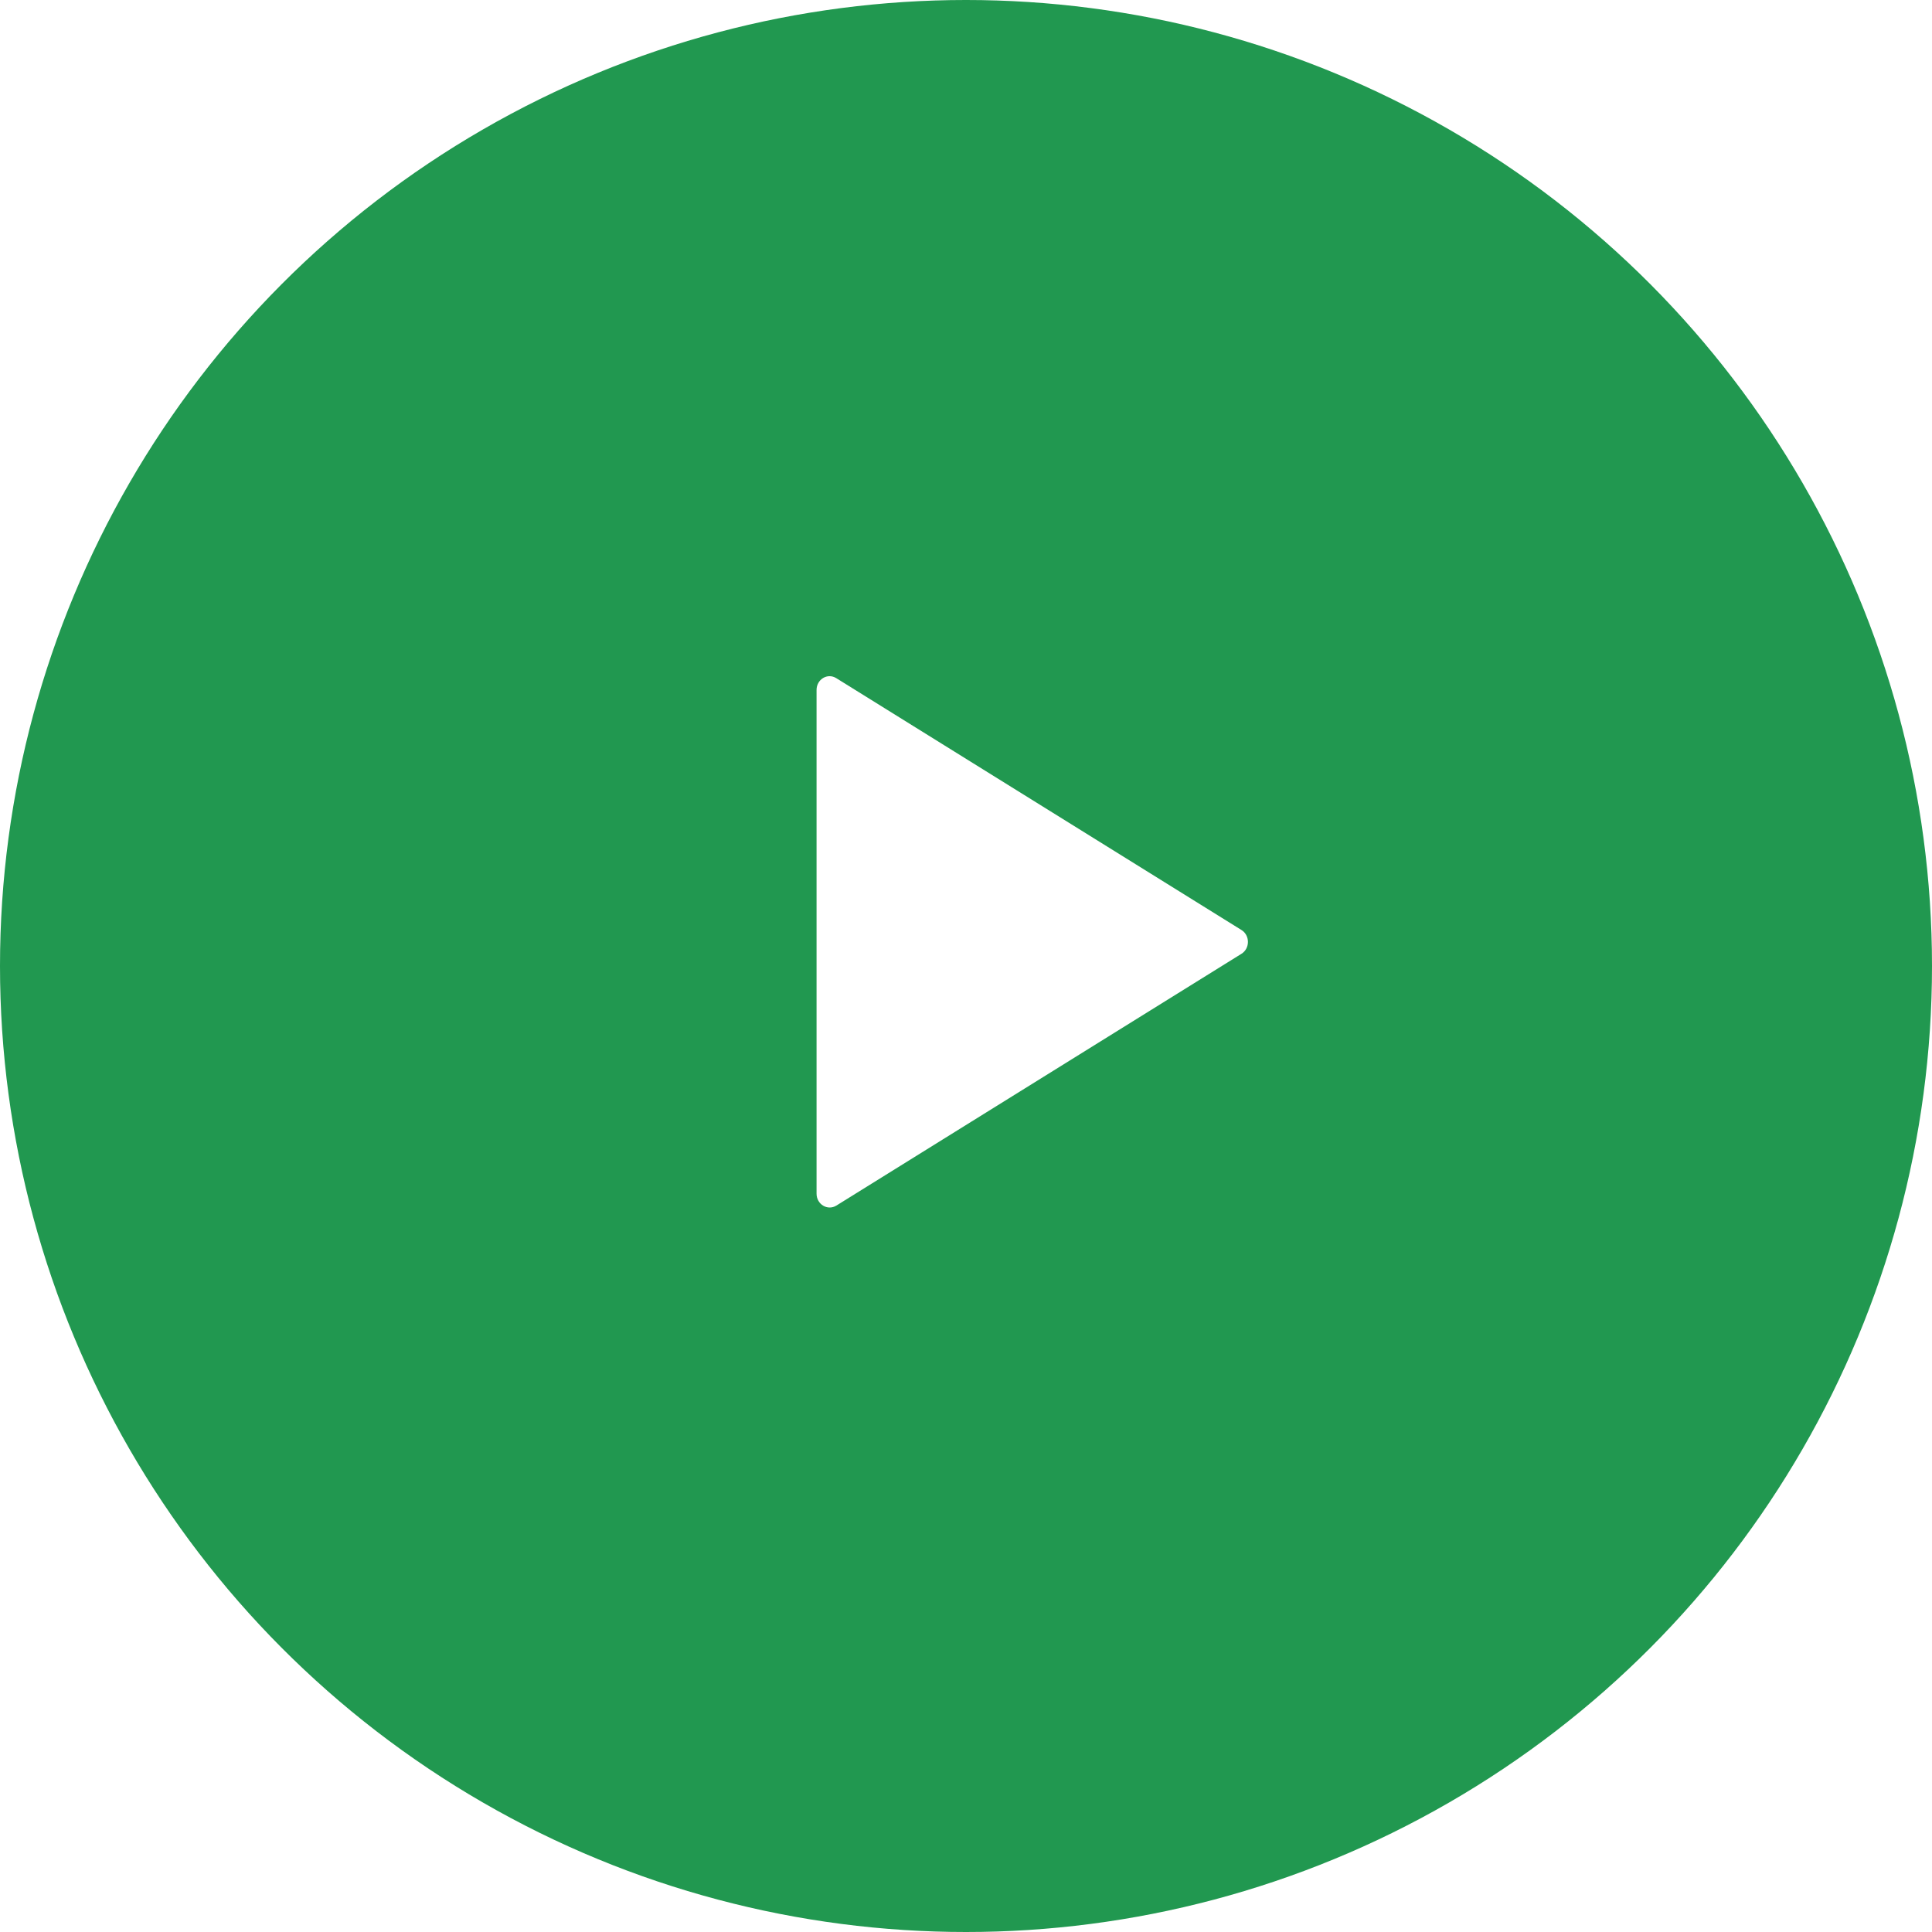 <?xml version="1.0" encoding="UTF-8"?>
<svg width="80px" height="80px" viewBox="0 0 80 80" version="1.1" xmlns="http://www.w3.org/2000/svg" xmlns:xlink="http://www.w3.org/1999/xlink">
    <!-- Generator: Sketch 51 (57462) - http://www.bohemiancoding.com/sketch -->
    <title>icon-video</title>
    <desc>Created with Sketch.</desc>
    <defs></defs>
    <g id="Pages" stroke="none" stroke-width="1" fill="none" fill-rule="evenodd">
        <g id="Home" transform="translate(-301, -3978)">
            <rect fill="" x="0" y="0" width="1440" height="4823"></rect>
            <g id="Group-7-Copy" transform="translate(-36, 3742)">
                <g id="Group-10">
                    <g id="icon-video" transform="translate(337, 236)">
                        <circle id="Oval-3" fill="#219850" cx="40" cy="40" r="40"></circle>
                        <path d="M33.812,28.569 L33.812,49.428 C33.812,49.868 34.265,50.143 34.628,49.923 L51.407,39.494 C51.763,39.274 51.763,38.73 51.407,38.51 L34.628,28.081 C34.265,27.854 33.812,28.129 33.812,28.569 Z" id="Shape" fill="#FFFFFF" fill-rule="nonzero"></path>
                    </g>
                </g>
            </g>
        </g>
    </g>
</svg>